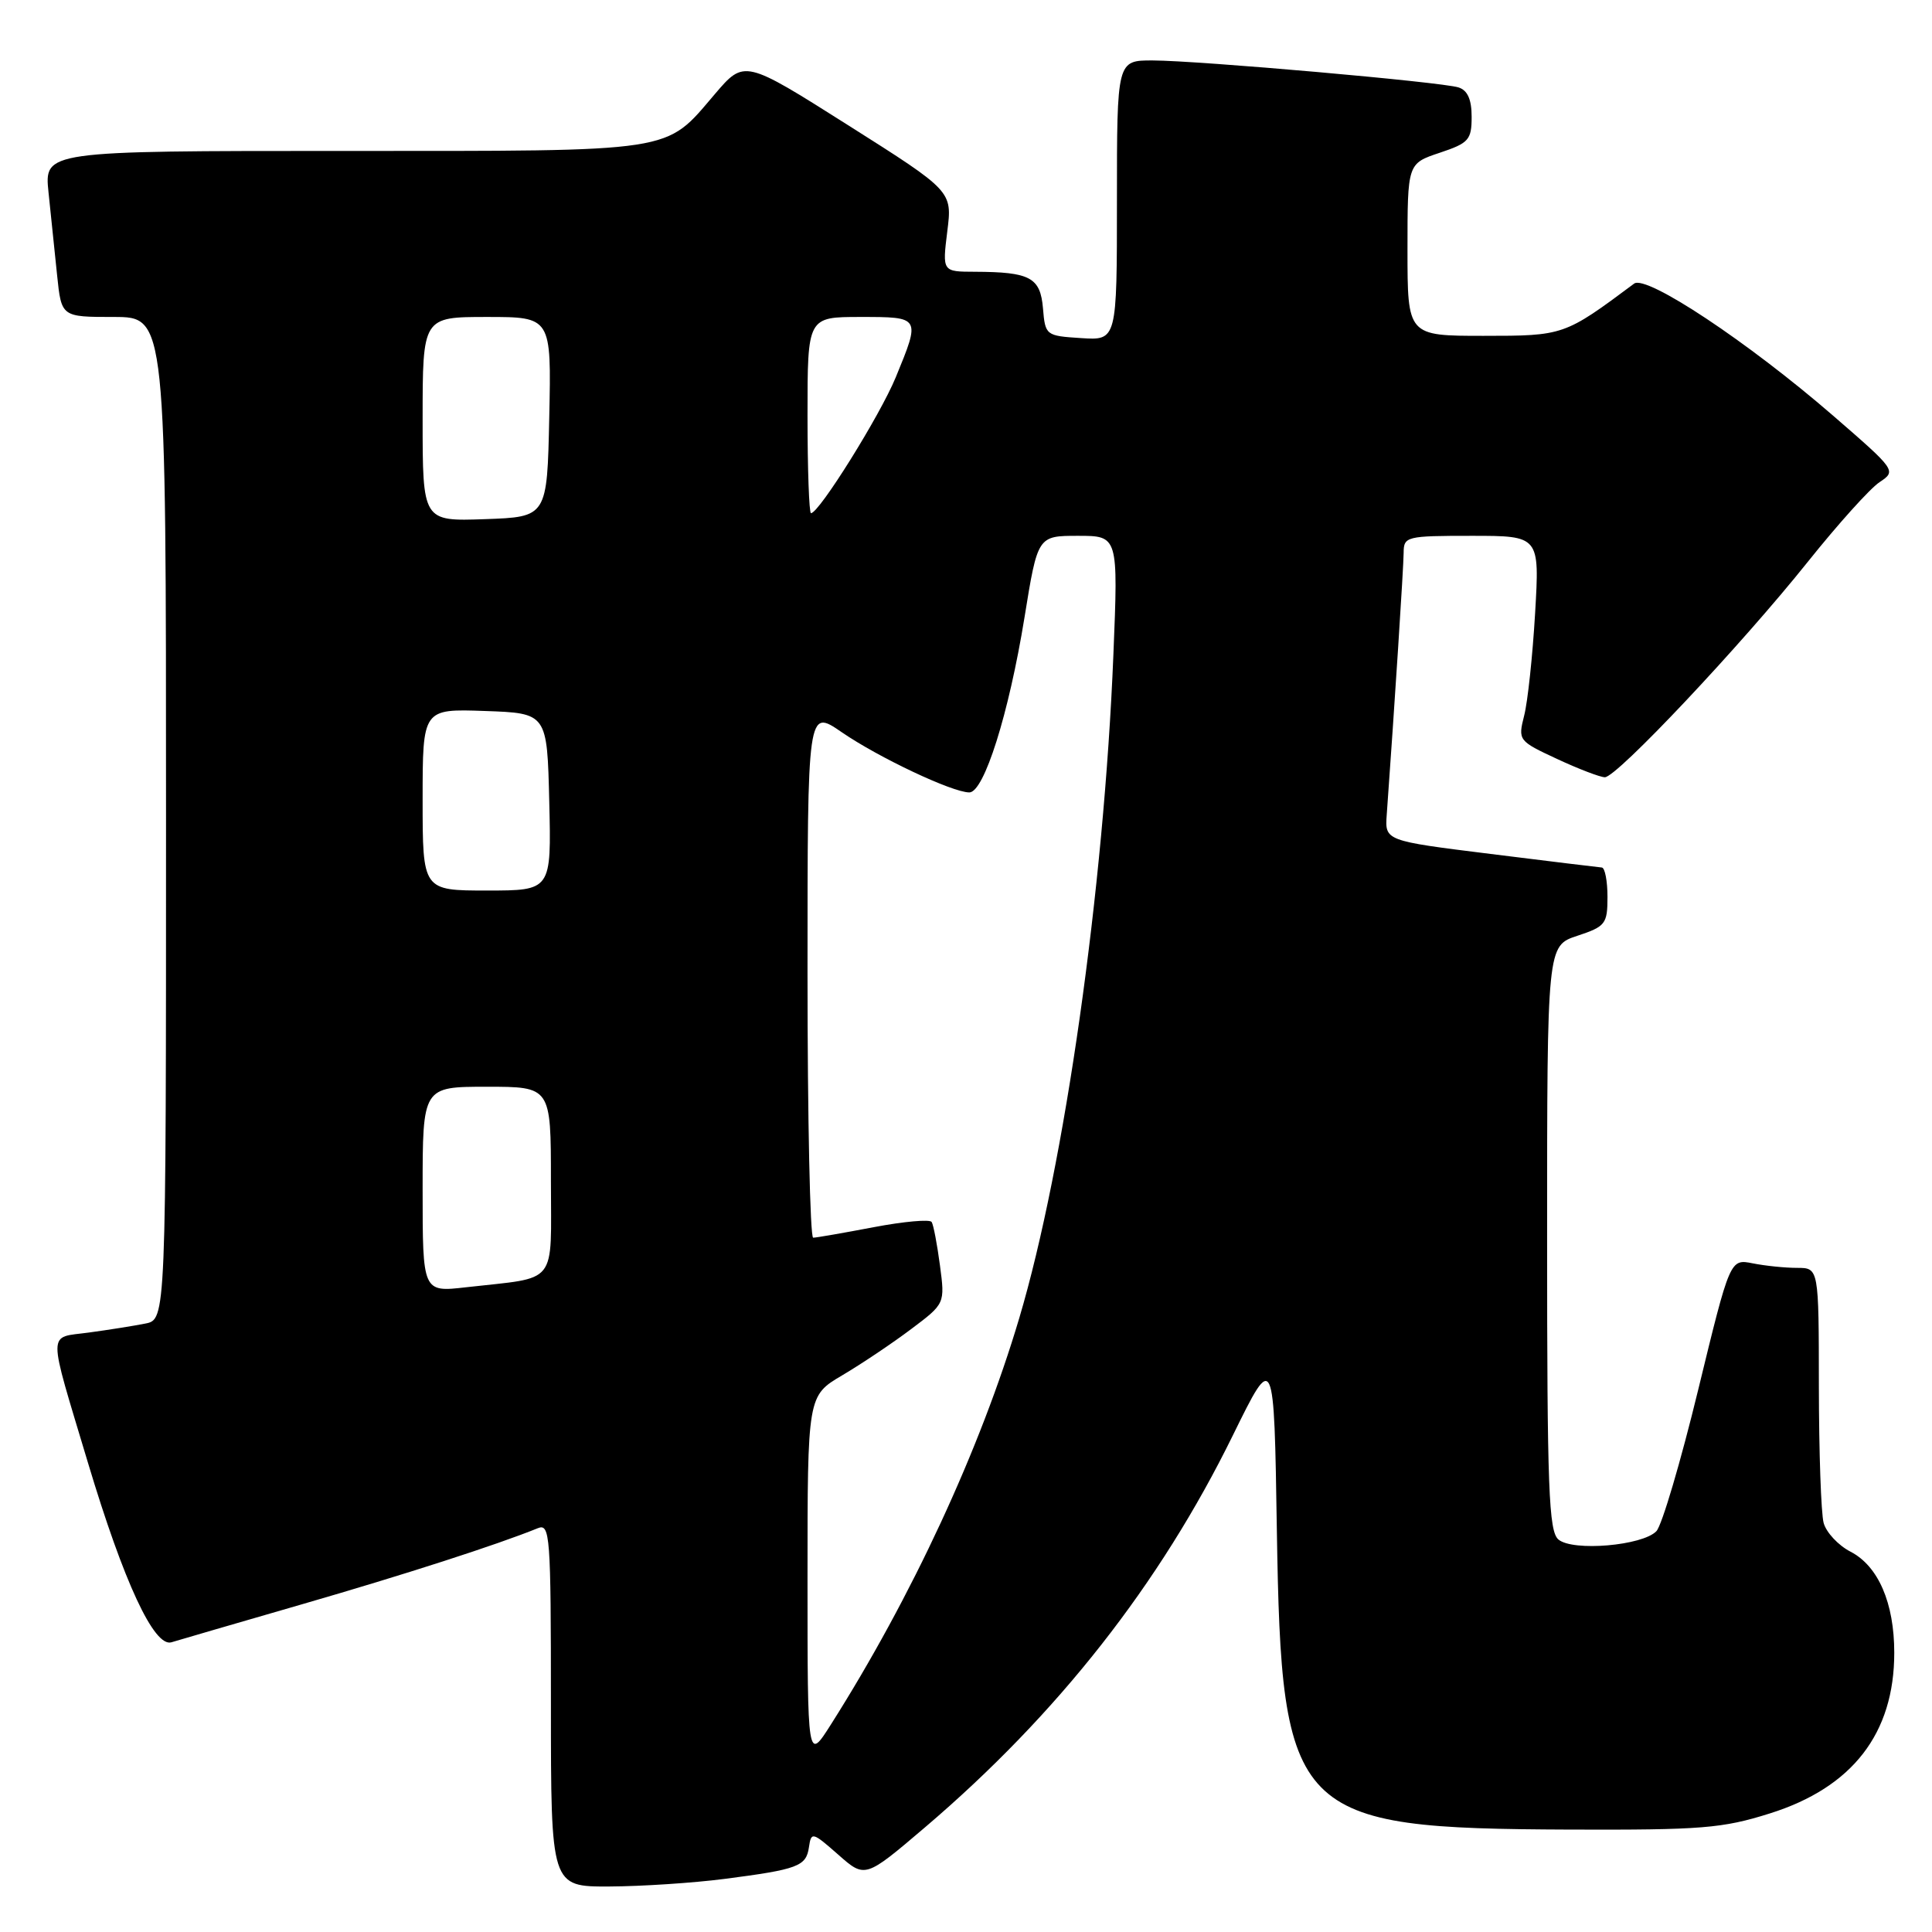 <?xml version="1.0" encoding="UTF-8" standalone="no"?>
<!DOCTYPE svg PUBLIC "-//W3C//DTD SVG 1.1//EN" "http://www.w3.org/Graphics/SVG/1.1/DTD/svg11.dtd" >
<svg xmlns="http://www.w3.org/2000/svg" xmlns:xlink="http://www.w3.org/1999/xlink" version="1.1" viewBox="0 0 256 256">
 <g >
 <path fill="currentColor"
d=" M 95.96 248.97 C 105.76 247.70 106.82 247.30 107.19 244.76 C 107.49 242.70 107.65 242.74 111.07 245.75 C 114.63 248.89 114.63 248.89 122.57 242.13 C 140.13 227.17 153.69 209.91 163.37 190.17 C 168.82 179.08 168.82 179.08 169.19 202.79 C 169.80 240.81 171.25 242.28 208.00 242.43 C 225.45 242.49 228.24 242.27 234.51 240.29 C 245.46 236.85 251.00 229.69 251.00 219.00 C 251.00 212.40 248.88 207.51 245.21 205.61 C 243.58 204.77 241.98 203.05 241.64 201.79 C 241.30 200.53 241.02 192.41 241.01 183.75 C 241.00 168.00 241.00 168.00 238.12 168.00 C 236.54 168.00 233.90 167.73 232.25 167.40 C 229.24 166.80 229.24 166.80 225.02 184.15 C 222.70 193.69 220.21 202.13 219.48 202.89 C 217.64 204.81 208.43 205.60 206.51 204.00 C 205.21 202.93 205.00 197.29 205.00 164.04 C 205.00 125.32 205.00 125.32 209.00 124.00 C 212.74 122.76 213.00 122.43 213.00 118.84 C 213.00 116.73 212.66 114.98 212.25 114.95 C 211.84 114.92 205.20 114.11 197.50 113.15 C 183.50 111.41 183.50 111.41 183.75 107.95 C 184.78 93.66 185.98 75.11 185.99 73.25 C 186.00 71.08 186.34 71.00 195.01 71.00 C 204.01 71.00 204.01 71.00 203.41 81.25 C 203.08 86.89 202.43 93.00 201.96 94.82 C 201.13 98.10 201.20 98.18 206.31 100.56 C 209.16 101.89 212.02 102.98 212.65 102.99 C 214.23 103.00 230.70 85.51 239.54 74.45 C 243.52 69.47 247.80 64.71 249.05 63.89 C 251.30 62.39 251.25 62.32 242.91 55.09 C 231.66 45.34 218.15 36.37 216.53 37.58 C 207.29 44.47 207.19 44.50 196.58 44.50 C 186.50 44.50 186.50 44.50 186.50 33.08 C 186.50 21.67 186.50 21.67 190.75 20.25 C 194.62 18.96 195.00 18.54 195.00 15.48 C 195.00 13.17 194.46 11.96 193.25 11.58 C 190.95 10.86 158.85 8.03 152.75 8.01 C 148.00 8.00 148.00 8.00 148.00 26.55 C 148.00 45.11 148.00 45.11 143.25 44.80 C 138.57 44.50 138.50 44.44 138.20 40.85 C 137.85 36.76 136.51 36.04 129.18 36.01 C 124.86 36.00 124.86 36.00 125.52 30.66 C 126.19 25.33 126.19 25.33 112.41 16.61 C 98.63 7.89 98.63 7.89 94.72 12.47 C 88.03 20.30 89.97 20.00 45.48 20.00 C 5.86 20.00 5.86 20.00 6.43 25.50 C 6.74 28.52 7.26 33.47 7.57 36.50 C 8.14 42.00 8.14 42.00 15.07 42.00 C 22.00 42.00 22.00 42.00 22.00 108.42 C 22.00 174.84 22.00 174.84 19.25 175.38 C 17.74 175.68 14.37 176.22 11.76 176.57 C 6.24 177.33 6.25 175.78 11.66 193.84 C 16.41 209.67 20.43 218.31 22.72 217.61 C 23.70 217.31 31.47 215.05 40.00 212.58 C 53.66 208.63 65.86 204.69 71.25 202.50 C 72.89 201.83 73.00 203.33 73.00 225.89 C 73.00 250.00 73.00 250.00 80.75 249.97 C 85.01 249.95 91.86 249.50 95.96 248.97 Z  M 107.00 209.17 C 107.00 184.95 107.00 184.95 111.61 182.23 C 114.15 180.73 118.25 177.98 120.72 176.12 C 125.22 172.74 125.22 172.74 124.55 167.68 C 124.18 164.89 123.69 162.30 123.45 161.92 C 123.22 161.54 119.76 161.85 115.76 162.61 C 111.77 163.37 108.16 164.00 107.75 164.00 C 107.34 164.00 107.00 148.23 107.00 128.95 C 107.00 93.90 107.00 93.90 111.53 97.02 C 116.42 100.38 126.20 105.00 128.44 105.00 C 130.39 105.00 133.67 94.61 135.75 81.82 C 137.50 71.00 137.50 71.00 142.84 71.00 C 148.17 71.00 148.17 71.00 147.53 86.75 C 146.27 117.85 141.08 154.40 135.05 174.68 C 129.89 192.03 120.82 211.60 110.09 228.52 C 107.00 233.39 107.00 233.39 107.00 209.17 Z  M 56.00 157.62 C 56.00 144.00 56.00 144.00 64.50 144.00 C 73.00 144.00 73.00 144.00 73.00 156.42 C 73.00 170.54 74.09 169.17 61.75 170.57 C 56.00 171.23 56.00 171.23 56.00 157.62 Z  M 56.00 105.96 C 56.00 93.92 56.00 93.92 64.25 94.21 C 72.50 94.50 72.50 94.50 72.78 106.25 C 73.06 118.00 73.06 118.00 64.53 118.00 C 56.00 118.00 56.00 118.00 56.00 105.96 Z  M 56.00 55.54 C 56.00 42.00 56.00 42.00 64.53 42.00 C 73.06 42.00 73.06 42.00 72.78 55.25 C 72.50 68.50 72.50 68.50 64.25 68.79 C 56.00 69.08 56.00 69.08 56.00 55.54 Z  M 107.00 55.00 C 107.00 42.00 107.00 42.00 114.00 42.00 C 122.01 42.00 121.99 41.97 118.69 50.00 C 116.60 55.07 108.53 68.00 107.46 68.00 C 107.21 68.00 107.00 62.15 107.00 55.00 Z "/>
</g>
</svg>